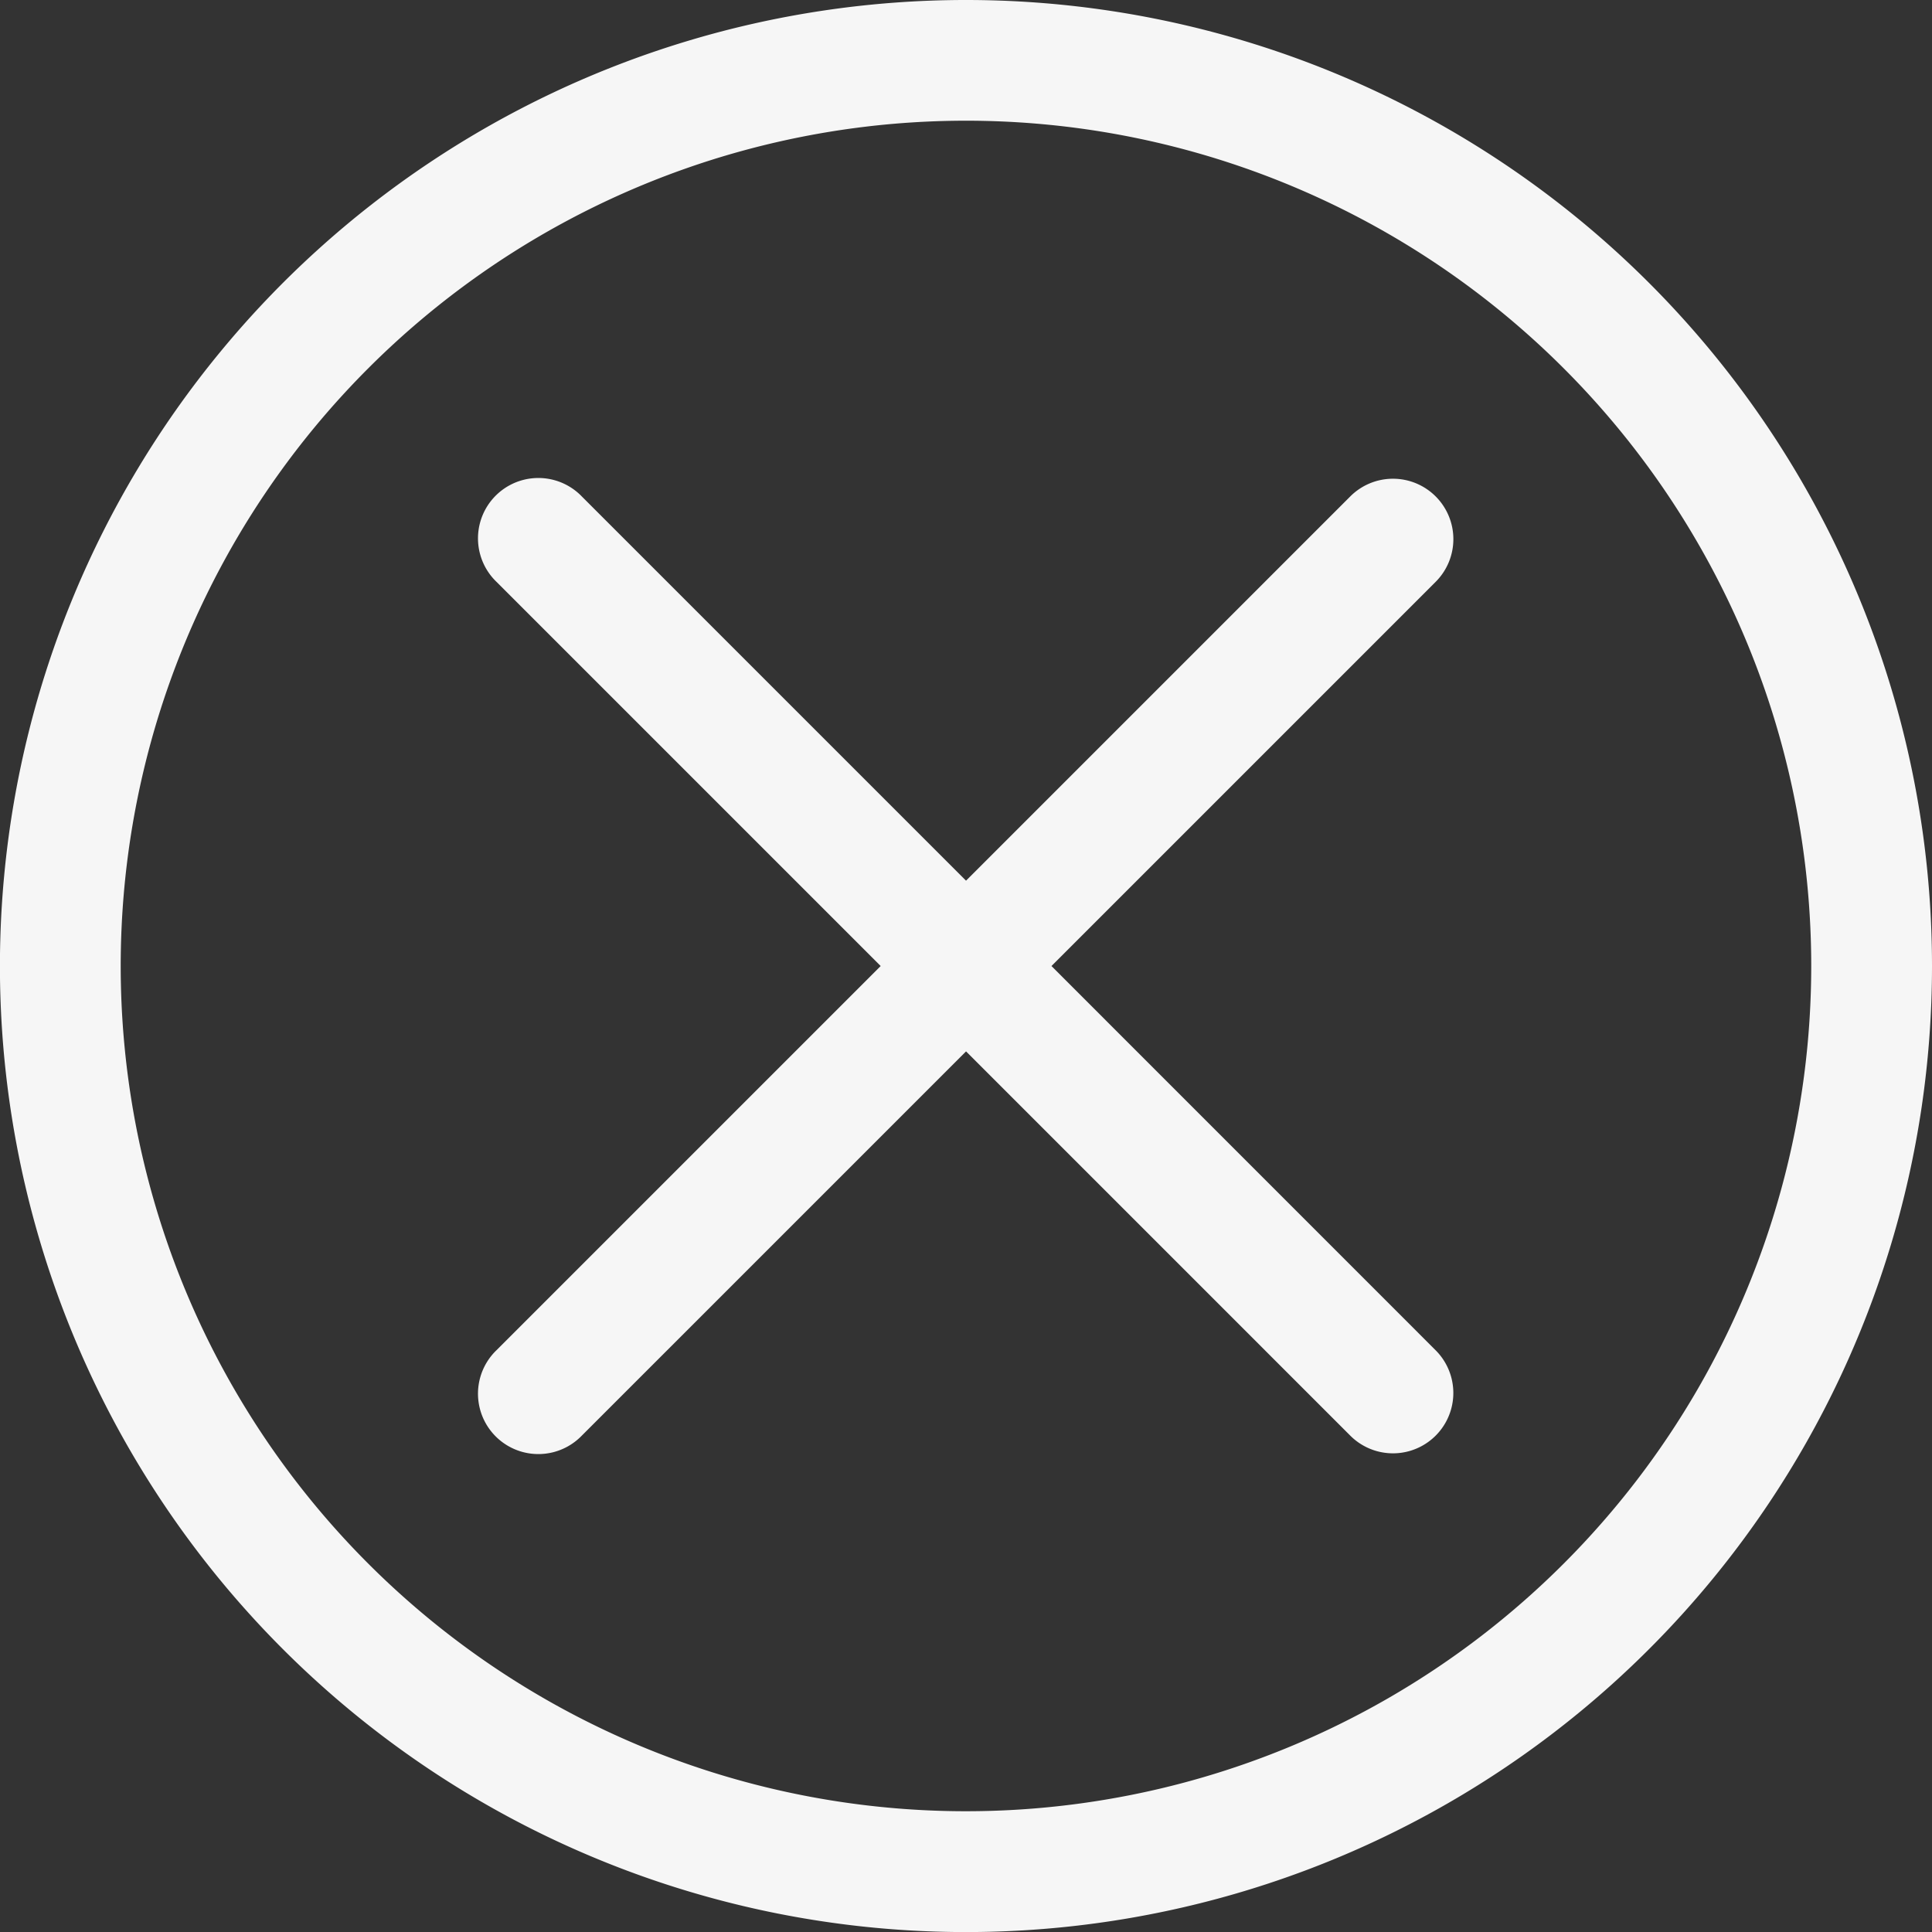 <svg id="remove" xmlns="http://www.w3.org/2000/svg" width="30.283" height="30.283" viewBox="0 0 30.283 30.283">
  <rect x="0" y="0" width="30.283" height="30.283" fill="#333333" stroke="none"/>
  <path id="Path_2138" data-name="Path 2138" d="M15.142,0A15.142,15.142,0,1,0,30.283,15.142,15.141,15.141,0,0,0,15.142,0Zm0,28.39A13.249,13.249,0,1,1,28.39,15.142,13.249,13.249,0,0,1,15.142,28.39Zm0,0" fill="#f6f6f6"/>
  <path id="Path_2139" data-name="Path 2139" d="M141.678,126.956a.946.946,0,0,0-1.338,0l-6.023,6.023-6.023-6.023a.946.946,0,0,0-1.361,1.315l.023.023,6.023,6.023-6.023,6.023a.946.946,0,1,0,1.315,1.361l.023-.023,6.023-6.023,6.023,6.023a.946.946,0,0,0,1.338-1.338l-6.022-6.023,6.023-6.023A.946.946,0,0,0,141.678,126.956Zm0,0" transform="translate(-119.175 -119.175)" fill="#f6f6f6"/>
</svg>
